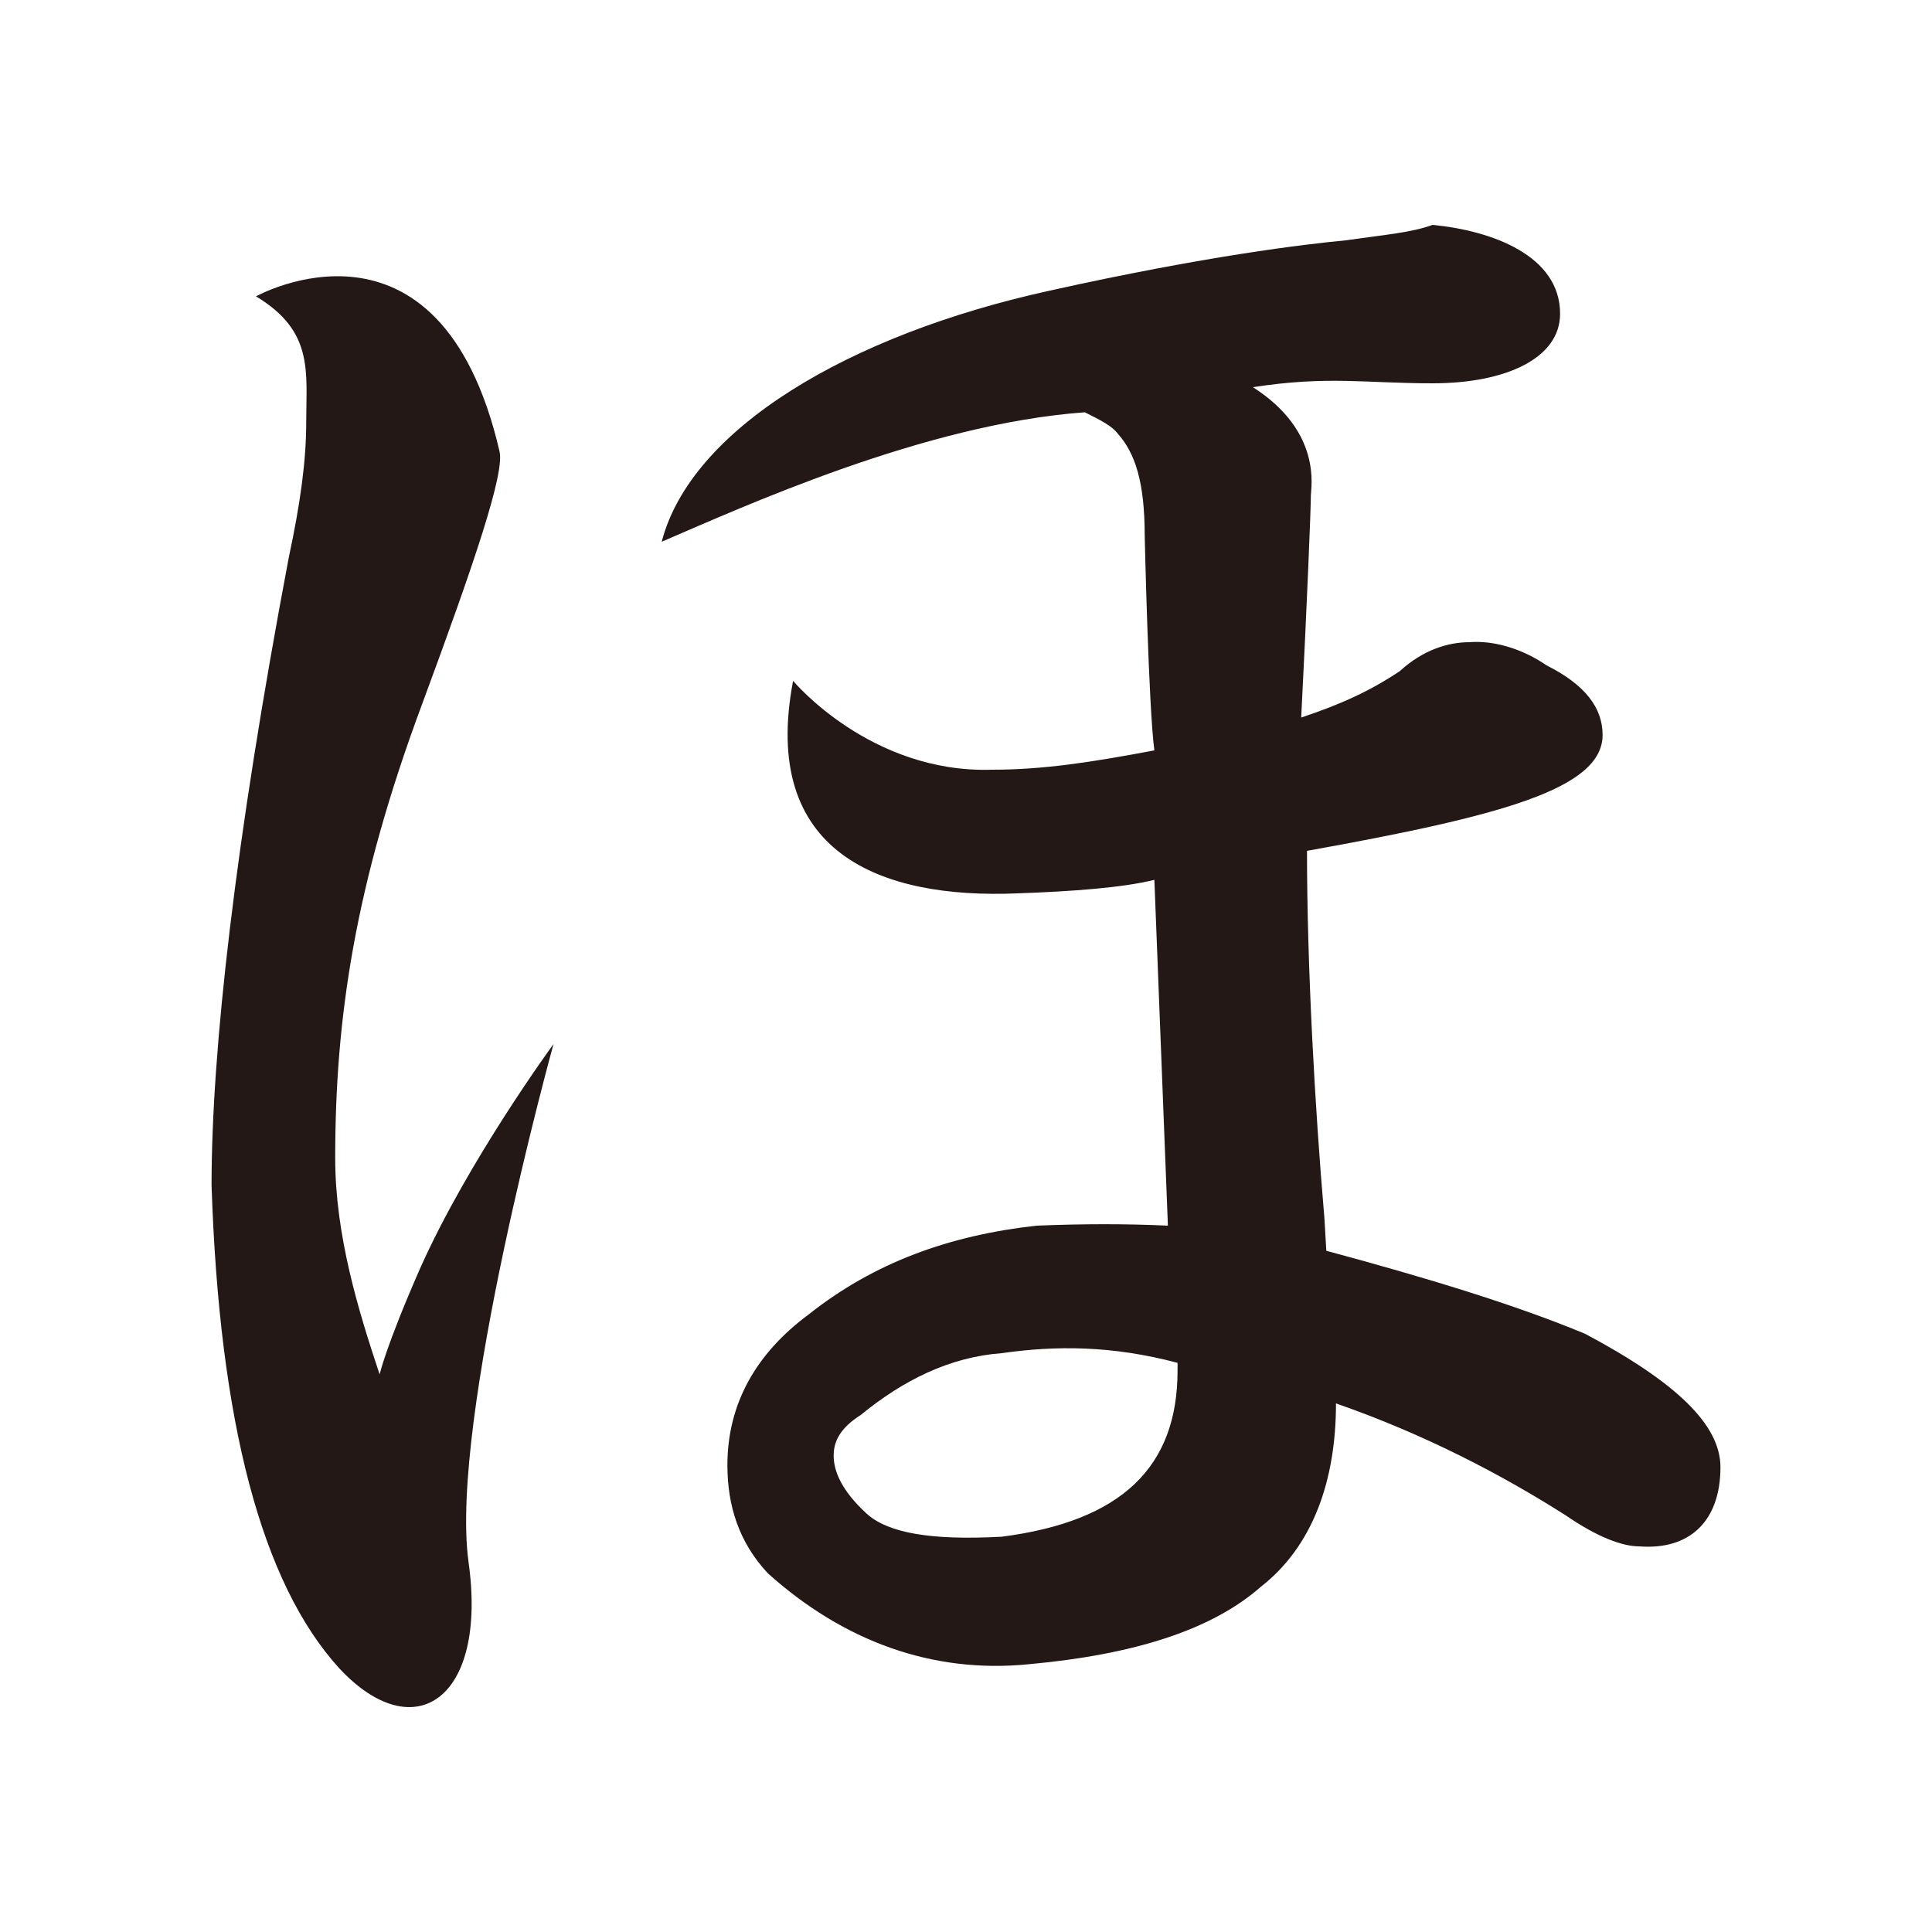 <?xml version="1.0" encoding="UTF-8"?>
<svg id="_レイヤー_1" data-name="レイヤー 1" xmlns="http://www.w3.org/2000/svg" version="1.1" viewBox="0 0 100 100">
  <defs>
    <style>
      .cls-1 {
        fill: #231815;
        stroke-width: 0px;
      }
    </style>
  </defs>
  <path class="cls-1" d="M24.25,80.84c1,7.1-2.8,9.7-6.7,5.5-4-4.4-6.2-12.7-6.6-25,0-6.9,1.2-17.7,4-32.5.6-2.8.9-5,.9-7,0-2.6.4-4.7-2.6-6.5,0,0,9.5-5.3,12.6,8,.3,1.1-1.3,5.8-4,13.1-3.5,9.4-4.5,16.3-4.5,23.5,0,4,1.2,7.9,2.3,11.2,0,0,.3-1.4,2.1-5.5,2.5-5.6,6.9-11.6,6.9-11.6,0,0-5.4,19.5-4.4,26.8ZM59.75,38.84c-.3-2.2-.5-11.1-.5-11.1,0-2.8-.5-4.3-1.4-5.3-.3-.4-.9-.7-1.7-1.1-8.3.6-17.7,4.9-21.9,6.7,1.5-5.8,9.6-10.7,20.1-13,8.1-1.8,13.2-2.4,15.3-2.6,2.1-.3,3.4-.4,4.5-.8,3.1.3,6.6,1.6,6.6,4.6,0,2.3-2.8,3.6-6.6,3.6-3.5,0-5.4-.4-9.3.2,3.6,2.3,3,5.2,3,5.6,0,.7-.2,5.6-.5,11.5,2.1-.7,3.6-1.4,5.1-2.4,1.2-1.1,2.5-1.5,3.6-1.5,1.2-.1,2.7.3,4,1.2,2,1,2.9,2.2,2.9,3.6,0,2.8-5.3,4.2-15.3,6,0,5.9.4,13.2.9,19l.1,1.7c5.2,1.4,9.8,2.8,13.4,4.3,4.7,2.5,7,4.7,7,6.9,0,2.8-1.6,4.3-4.2,4.1-.9,0-2.2-.5-3.8-1.6-3.3-2.1-7.3-4.2-11.9-5.8,0,4-1.2,7.4-3.9,9.5-2.5,2.2-6.5,3.5-12,4-5,.5-9.6-1.2-13.5-4.7-1.5-1.6-2.1-3.5-2.1-5.6,0-3.2,1.5-5.8,4.2-7.8,3.4-2.7,7.3-4.1,11.8-4.6,2.4-.1,4.7-.1,6.8,0l-.7-17.9c-1.6.4-4.2.6-7.1.7-7.1.3-13.3-2.1-11.6-11,0,0,4,4.8,10.3,4.6,2.7,0,5.2-.4,8.4-1ZM51.85,70.04c-2.7.2-5.1,1.4-7.3,3.2-1.1.7-1.4,1.4-1.4,2.1,0,.8.4,1.8,1.7,3,1.1,1,3.3,1.4,7,1.2,6.2-.8,9.1-3.6,9.1-8.6v-.4c-3.4-.9-6.3-.9-9.1-.5Z"/>
</svg>